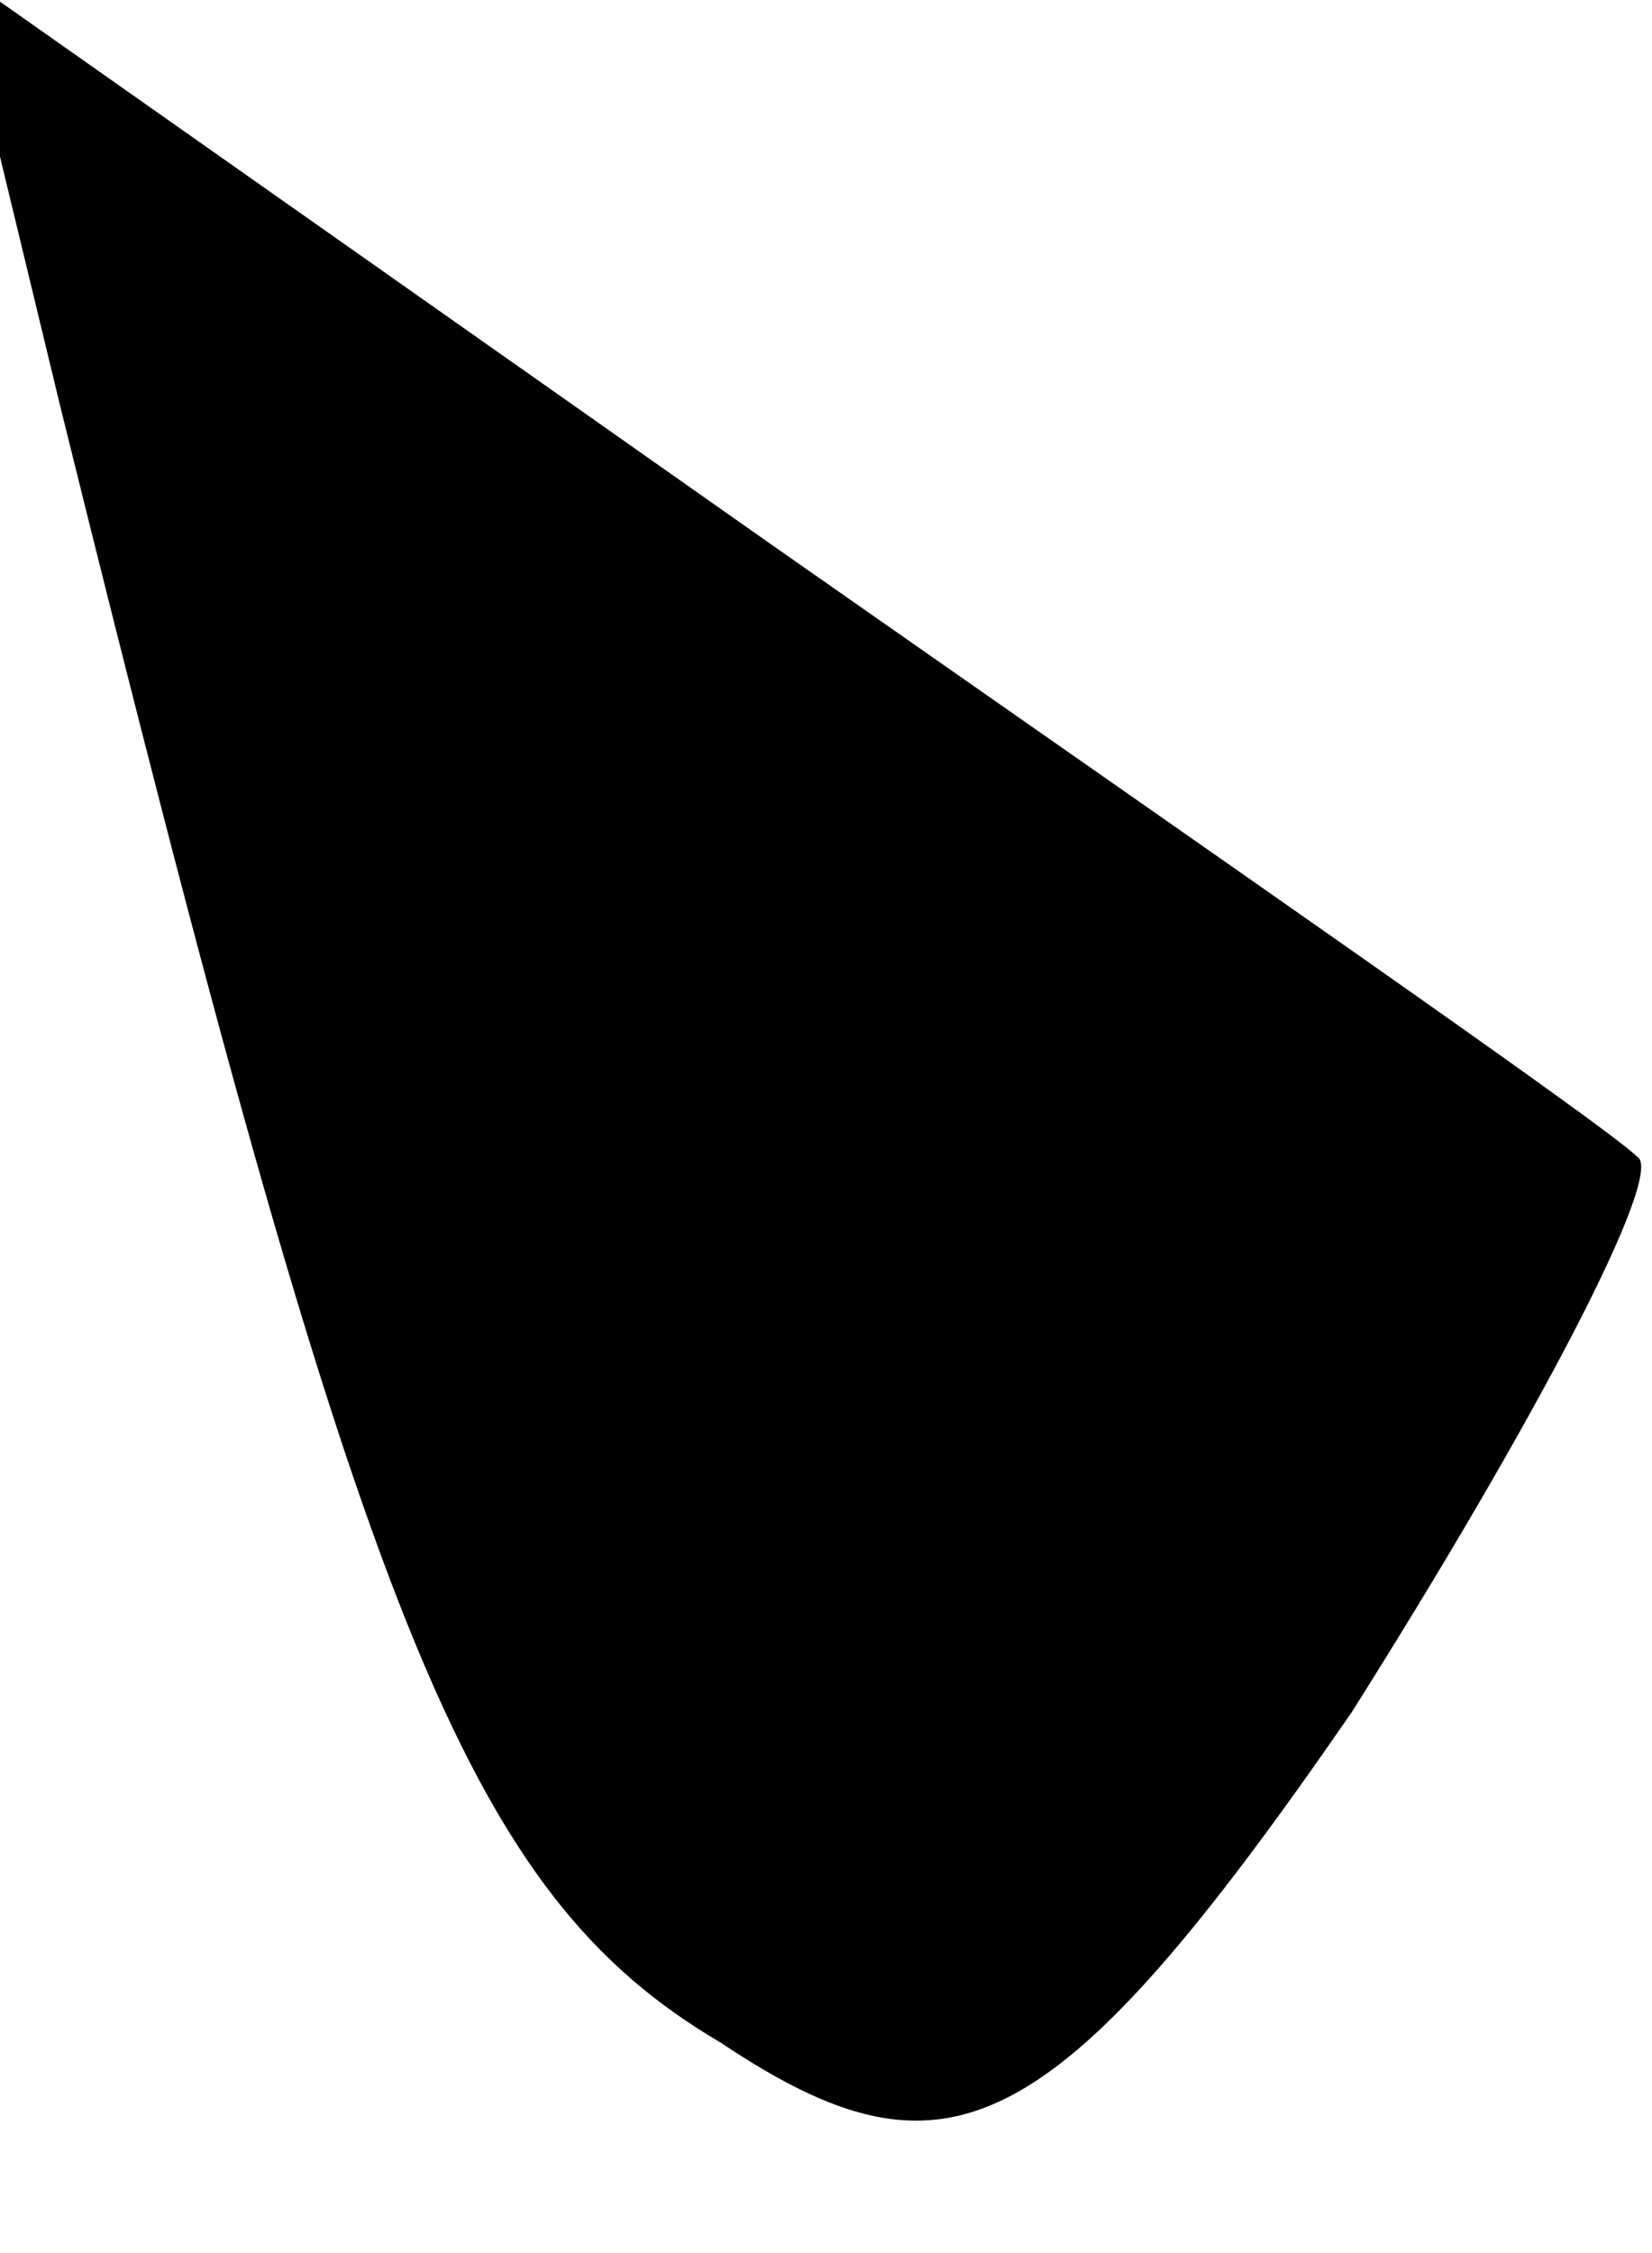 <?xml version="1.0" standalone="no"?>
<!DOCTYPE svg PUBLIC "-//W3C//DTD SVG 20010904//EN"
 "http://www.w3.org/TR/2001/REC-SVG-20010904/DTD/svg10.dtd">
<svg version="1.0" xmlns="http://www.w3.org/2000/svg"
 width="11pt" height="15pt" viewBox="0 0 11 15"
 preserveAspectRatio="xMidYMid meet">
<g transform="translate(0,15) scale(0.1,-0.1)"
fill="#000000" stroke="none">
<path fill="#000000" stroke="none" d="M4 123 c20 -81 27 -99 44 -109 15 -10
22 -7 42 22 12 19 21 36 19 37 -2 2 -28 20 -58 41 l-54 38 7 -29z"/>
</g>
</svg>
